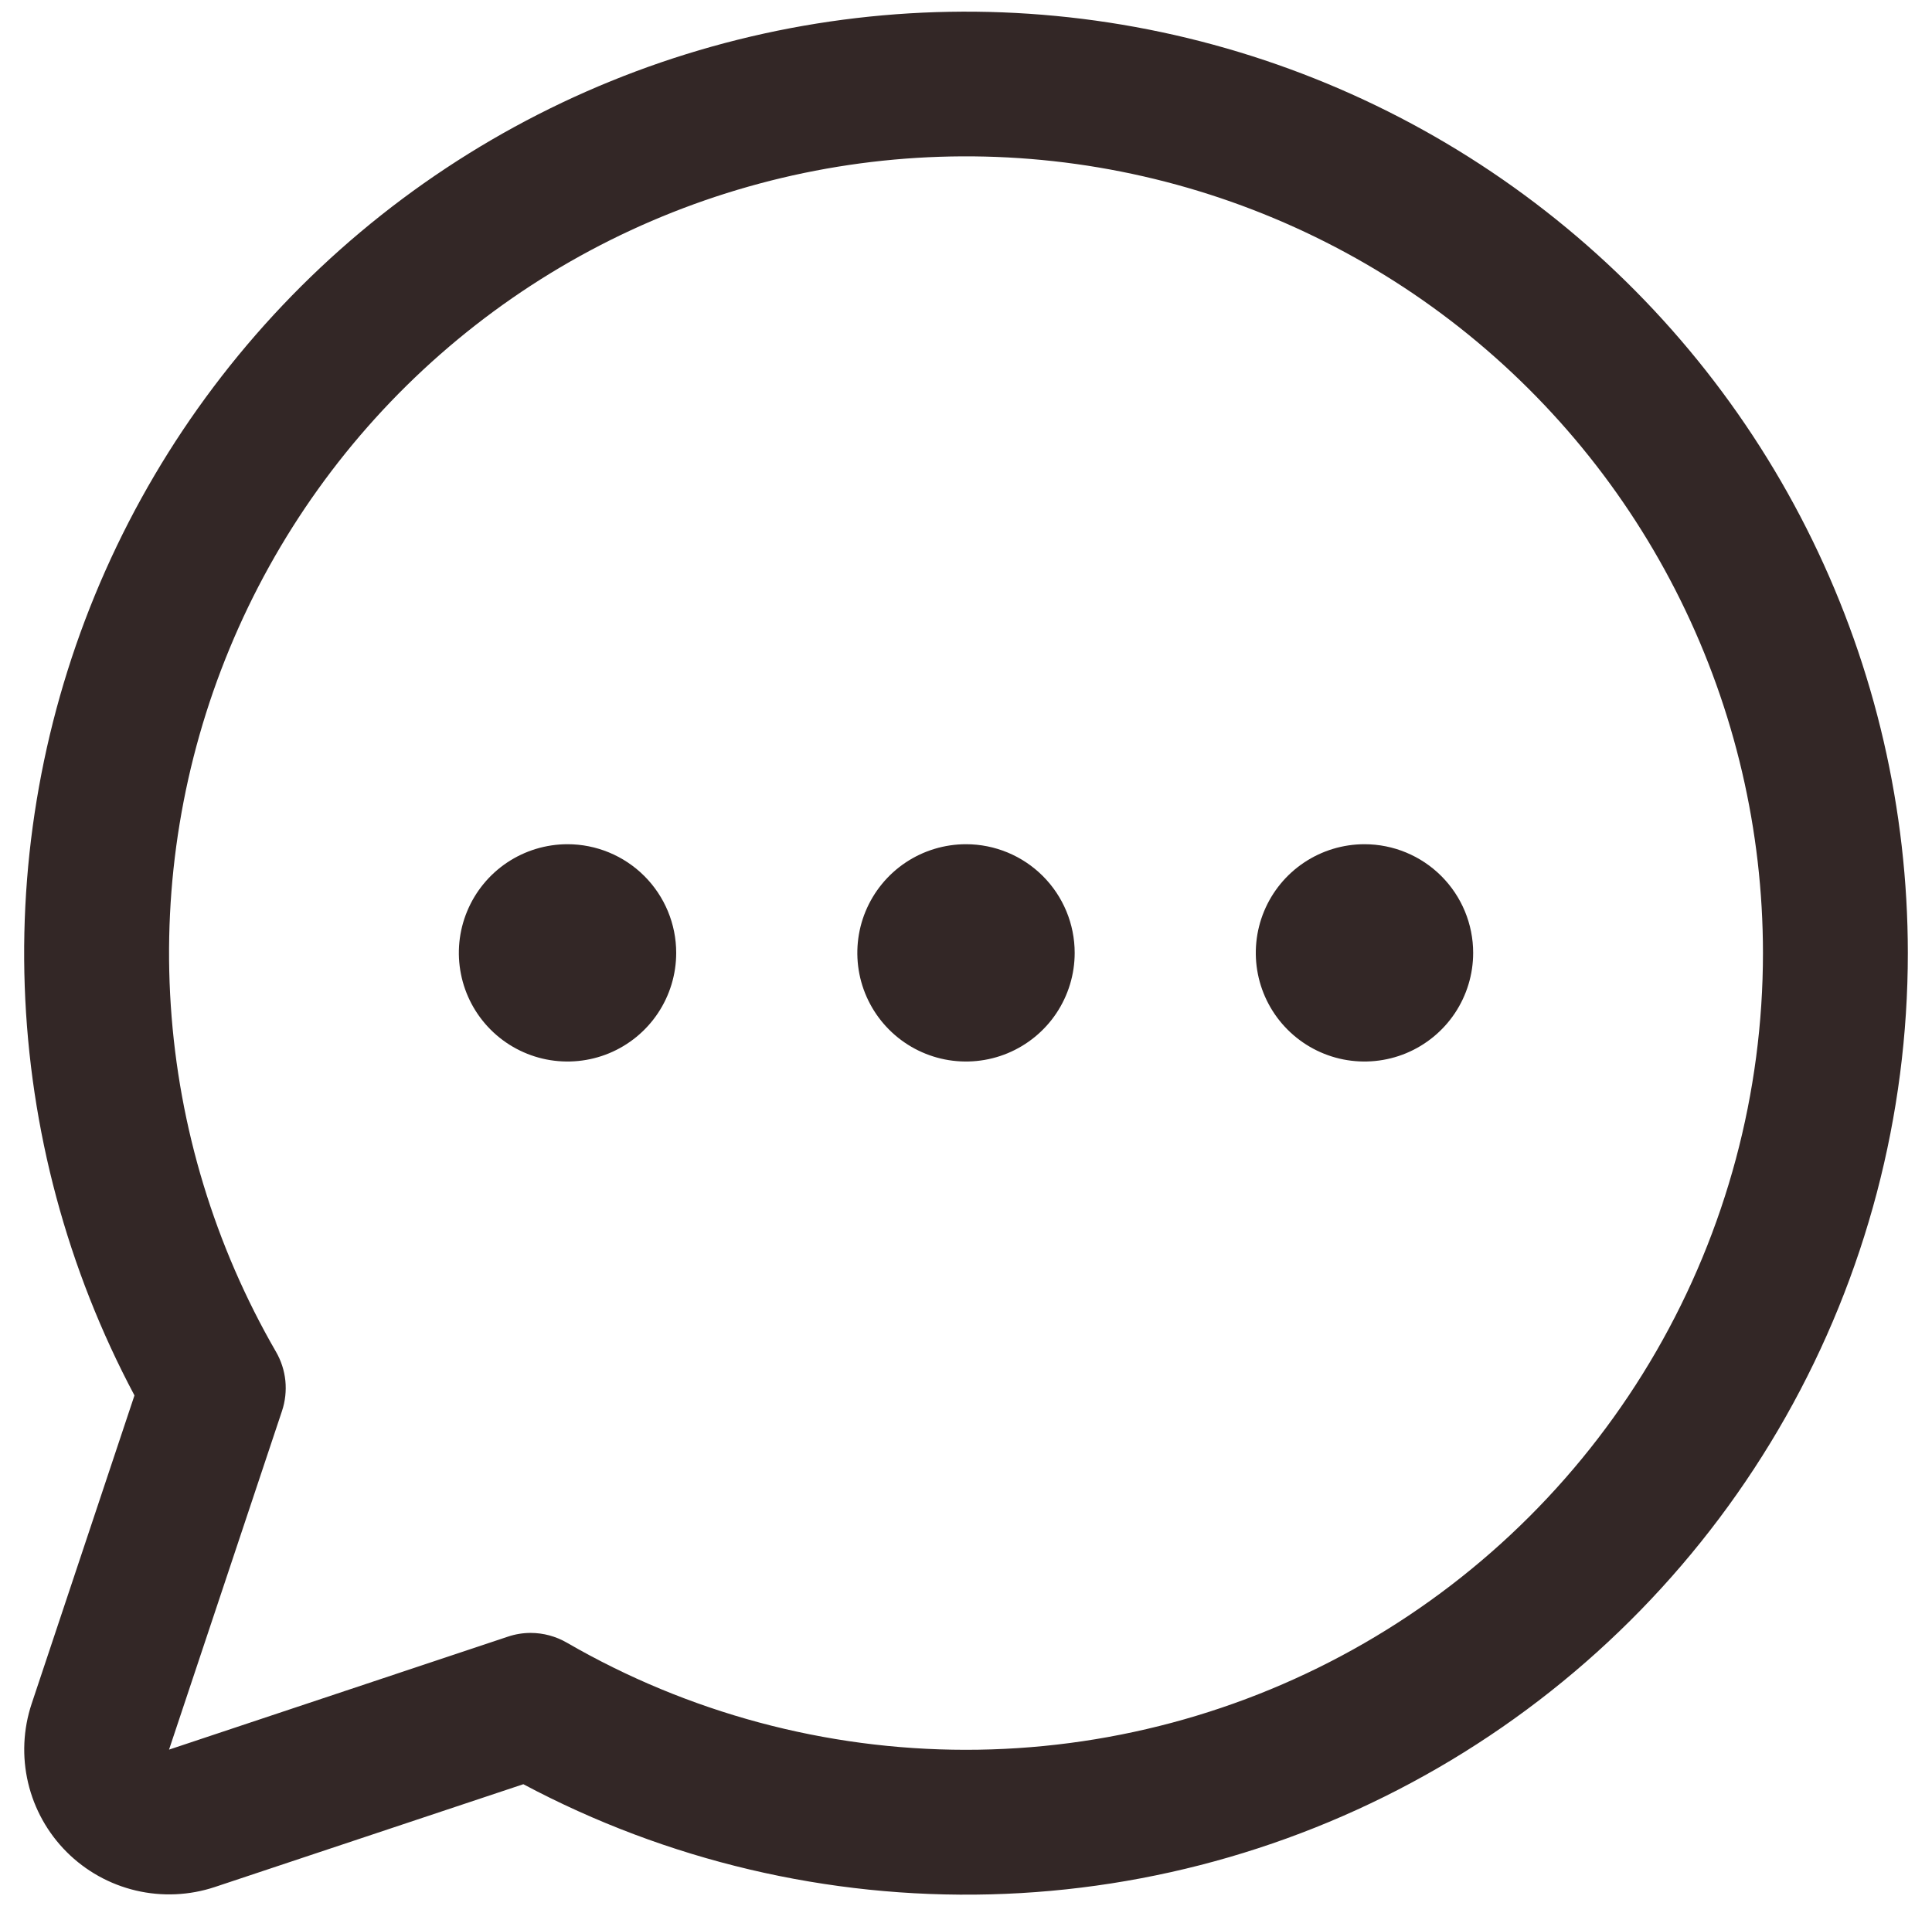 <svg width="75" height="74" viewBox="0 0 75 74" fill="none" xmlns="http://www.w3.org/2000/svg">
<path d="M41.719 37C41.719 37.834 41.471 38.65 41.008 39.344C40.544 40.038 39.885 40.578 39.114 40.898C38.344 41.217 37.495 41.3 36.677 41.138C35.859 40.975 35.107 40.573 34.517 39.983C33.927 39.393 33.525 38.641 33.362 37.823C33.2 37.005 33.283 36.156 33.602 35.386C33.922 34.615 34.462 33.956 35.156 33.492C35.85 33.029 36.666 32.781 37.5 32.781C38.619 32.781 39.692 33.226 40.483 34.017C41.274 34.808 41.719 35.881 41.719 37ZM22.031 32.781C21.197 32.781 20.381 33.029 19.687 33.492C18.994 33.956 18.453 34.615 18.134 35.386C17.814 36.156 17.731 37.005 17.894 37.823C18.056 38.641 18.458 39.393 19.048 39.983C19.638 40.573 20.39 40.975 21.208 41.138C22.027 41.3 22.875 41.217 23.646 40.898C24.417 40.578 25.076 40.038 25.539 39.344C26.003 38.65 26.25 37.834 26.25 37C26.25 35.881 25.805 34.808 25.014 34.017C24.223 33.226 23.15 32.781 22.031 32.781ZM52.969 32.781C52.134 32.781 51.319 33.029 50.625 33.492C49.931 33.956 49.39 34.615 49.071 35.386C48.752 36.156 48.668 37.005 48.831 37.823C48.994 38.641 49.396 39.393 49.986 39.983C50.576 40.573 51.327 40.975 52.146 41.138C52.964 41.3 53.812 41.217 54.583 40.898C55.354 40.578 56.013 40.038 56.477 39.344C56.94 38.65 57.188 37.834 57.188 37C57.188 35.881 56.743 34.808 55.952 34.017C55.161 33.226 54.088 32.781 52.969 32.781ZM74.062 37C74.064 43.312 72.431 49.518 69.323 55.012C66.214 60.506 61.736 65.102 56.325 68.352C50.914 71.602 44.753 73.396 38.443 73.558C32.132 73.721 25.887 72.247 20.316 69.281L8.345 73.271C7.354 73.601 6.29 73.649 5.273 73.409C4.257 73.169 3.327 72.651 2.588 71.912C1.849 71.173 1.331 70.243 1.091 69.227C0.851 68.21 0.899 67.146 1.229 66.155L5.22 54.184C2.611 49.281 1.155 43.848 0.96 38.297C0.765 32.747 1.838 27.225 4.095 22.151C6.353 17.076 9.738 12.583 13.991 9.012C18.245 5.441 23.256 2.886 28.645 1.541C34.034 0.196 39.658 0.096 45.091 1.249C50.524 2.402 55.623 4.778 60 8.196C64.378 11.614 67.92 15.984 70.356 20.975C72.793 25.966 74.06 31.446 74.062 37ZM68.438 37C68.436 32.254 67.343 27.573 65.243 23.317C63.143 19.061 60.091 15.346 56.325 12.458C52.56 9.571 48.18 7.588 43.525 6.664C38.87 5.739 34.065 5.898 29.482 7.128C24.898 8.358 20.659 10.626 17.092 13.757C13.526 16.887 10.727 20.796 8.913 25.181C7.098 29.567 6.317 34.31 6.63 39.046C6.942 43.781 8.34 48.381 10.714 52.49C10.914 52.835 11.037 53.218 11.078 53.614C11.117 54.011 11.073 54.411 10.947 54.789L6.562 67.938L19.711 63.553C19.997 63.456 20.298 63.406 20.6 63.406C21.094 63.407 21.579 63.538 22.007 63.786C26.71 66.507 32.047 67.941 37.48 67.945C42.914 67.948 48.253 66.52 52.959 63.805C57.666 61.09 61.575 57.183 64.292 52.477C67.009 47.772 68.439 42.434 68.438 37Z" fill="#332726"/>
</svg>
